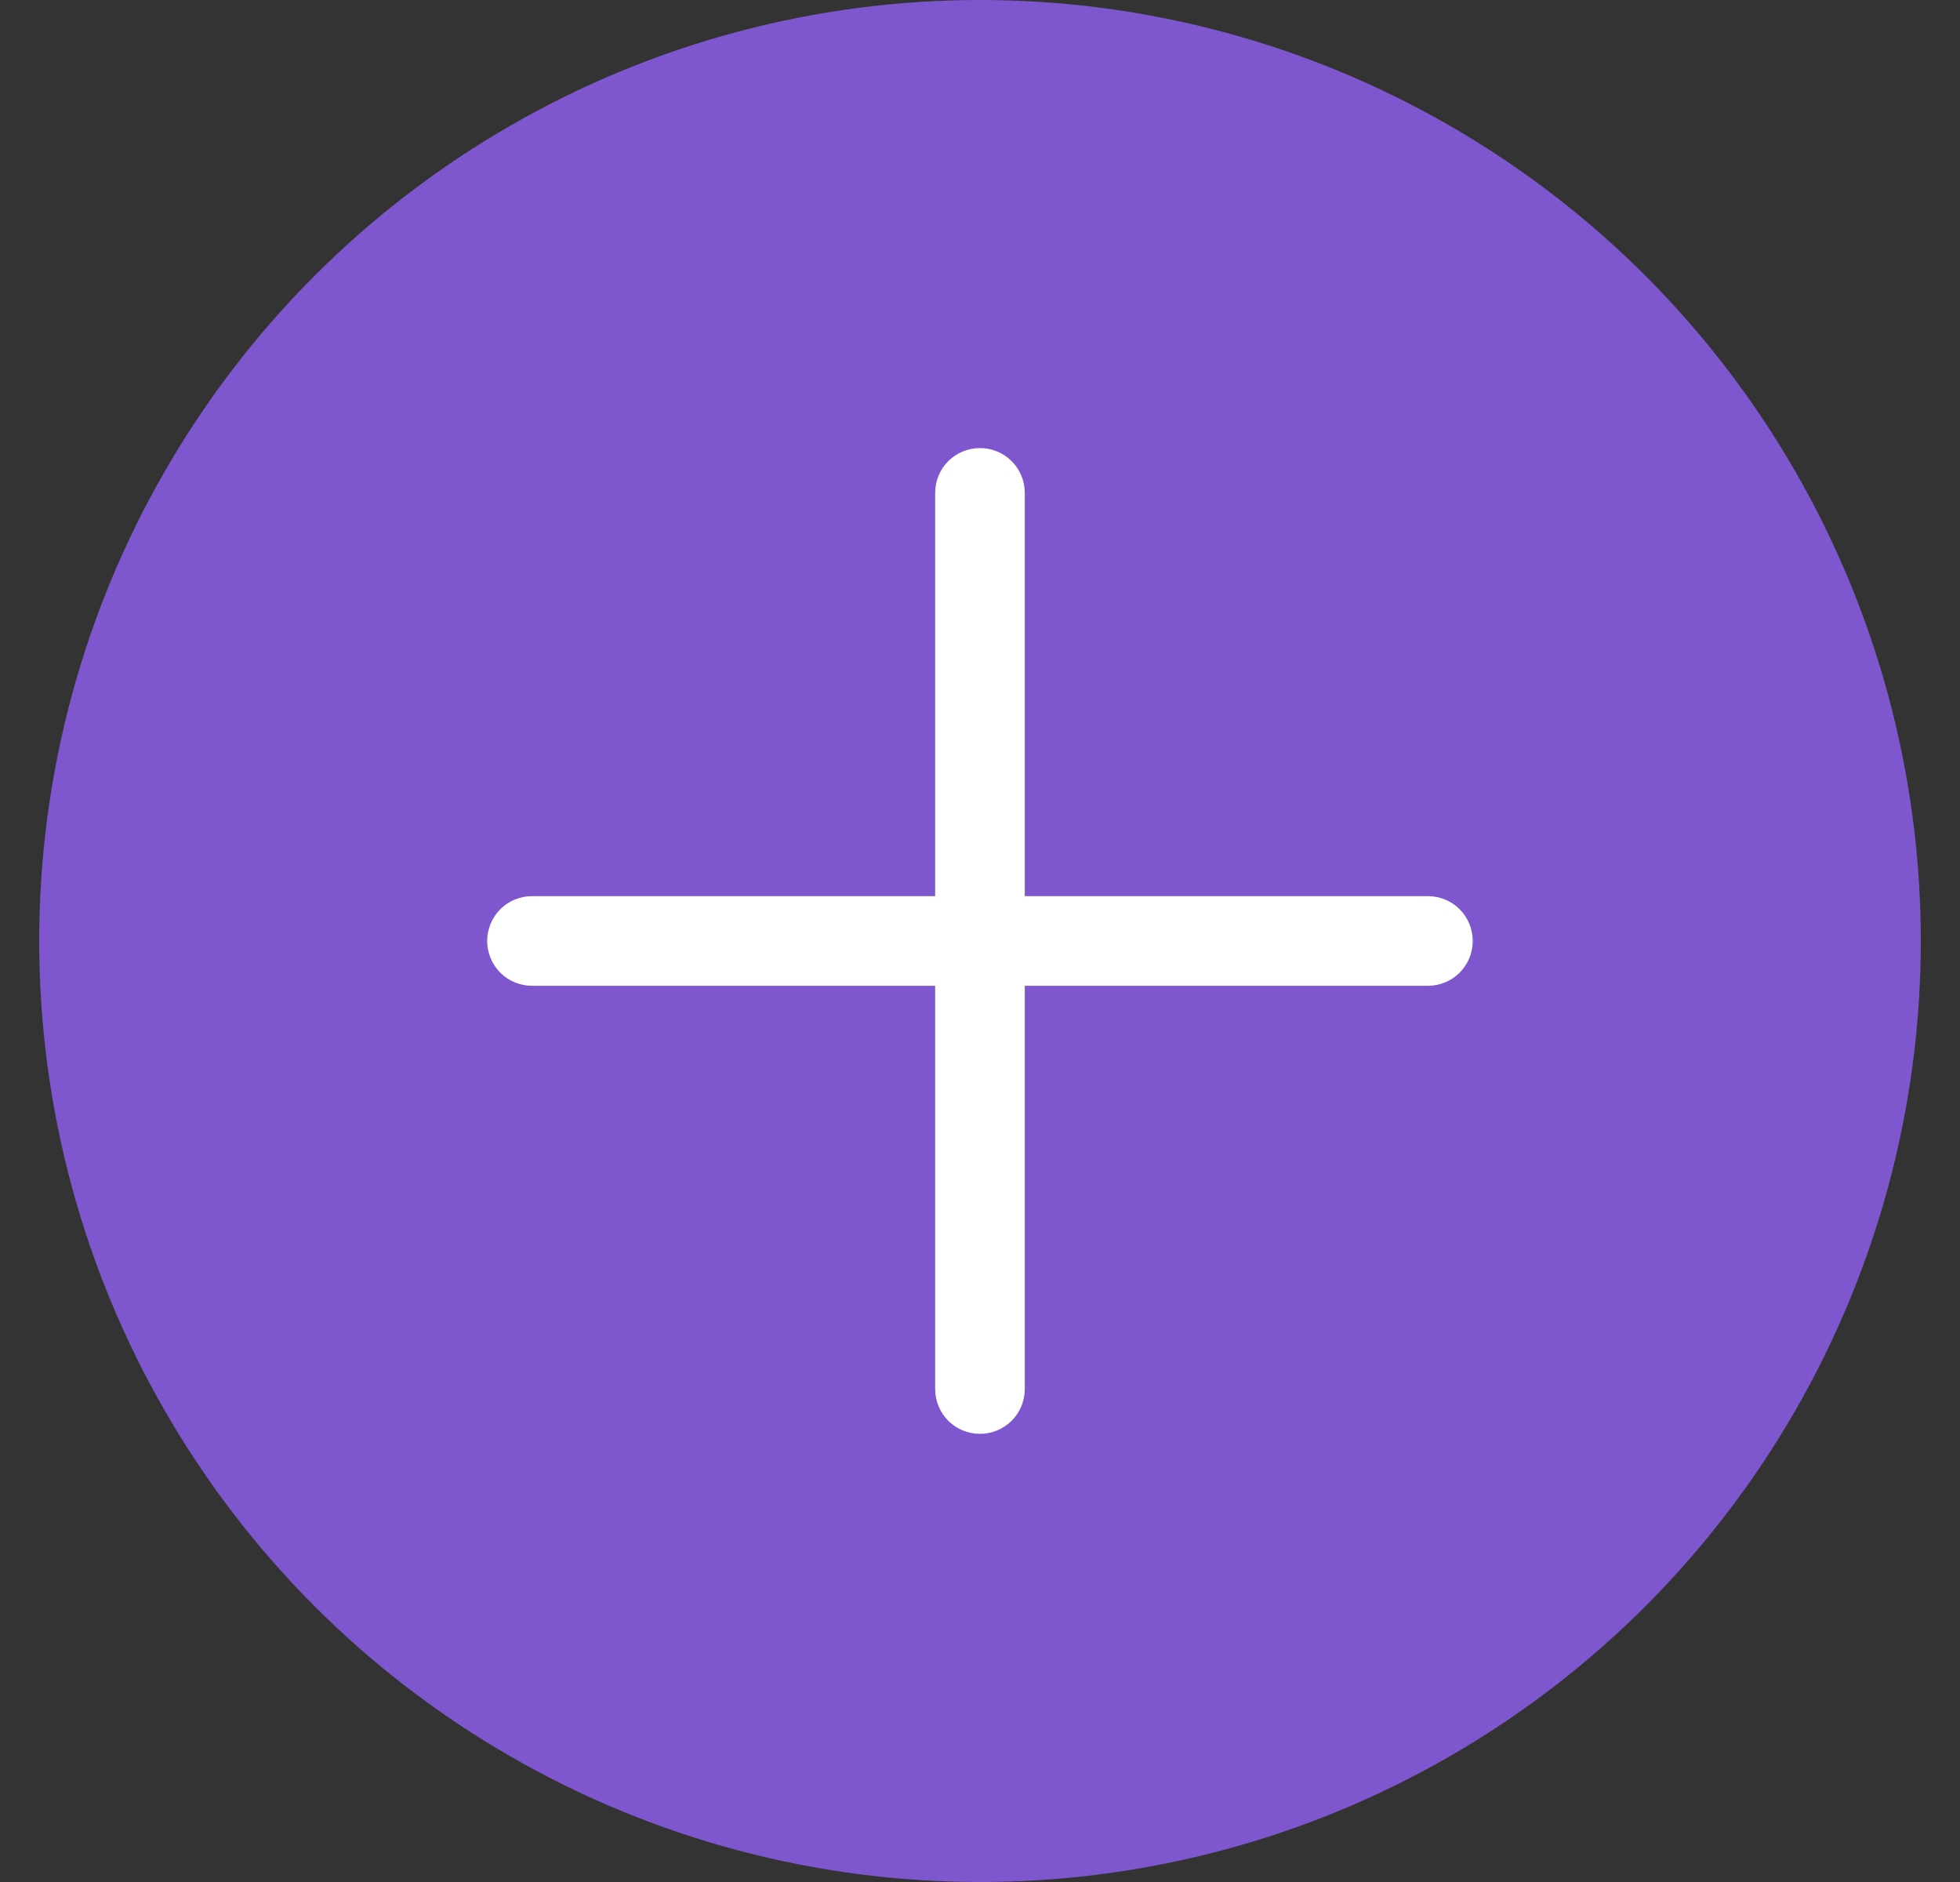 <svg width="25" height="24" viewBox="0 0 25 24" fill="none" xmlns="http://www.w3.org/2000/svg">
<rect x="0" y="0" width="25" height="24" fill="#333333" stroke="none"/>
<circle cx="12.5" cy="12" r="12" fill="#7E57CF"/>
<path d="M18.214 11.428H13.071V6.285C13.071 6.134 13.011 5.988 12.904 5.881C12.796 5.774 12.651 5.714 12.5 5.714C12.348 5.714 12.203 5.774 12.095 5.881C11.988 5.988 11.928 6.134 11.928 6.285V11.428H6.785C6.634 11.428 6.488 11.488 6.381 11.595C6.274 11.703 6.214 11.848 6.214 12C6.214 12.151 6.274 12.296 6.381 12.404C6.488 12.511 6.634 12.571 6.785 12.571H11.928V17.714C11.928 17.865 11.988 18.011 12.095 18.118C12.203 18.225 12.348 18.285 12.5 18.285C12.651 18.285 12.796 18.225 12.904 18.118C13.011 18.011 13.071 17.865 13.071 17.714V12.571H18.214C18.365 12.571 18.511 12.511 18.618 12.404C18.725 12.296 18.785 12.151 18.785 12C18.785 11.848 18.725 11.703 18.618 11.595C18.511 11.488 18.365 11.428 18.214 11.428Z" fill="white"/>
</svg>
